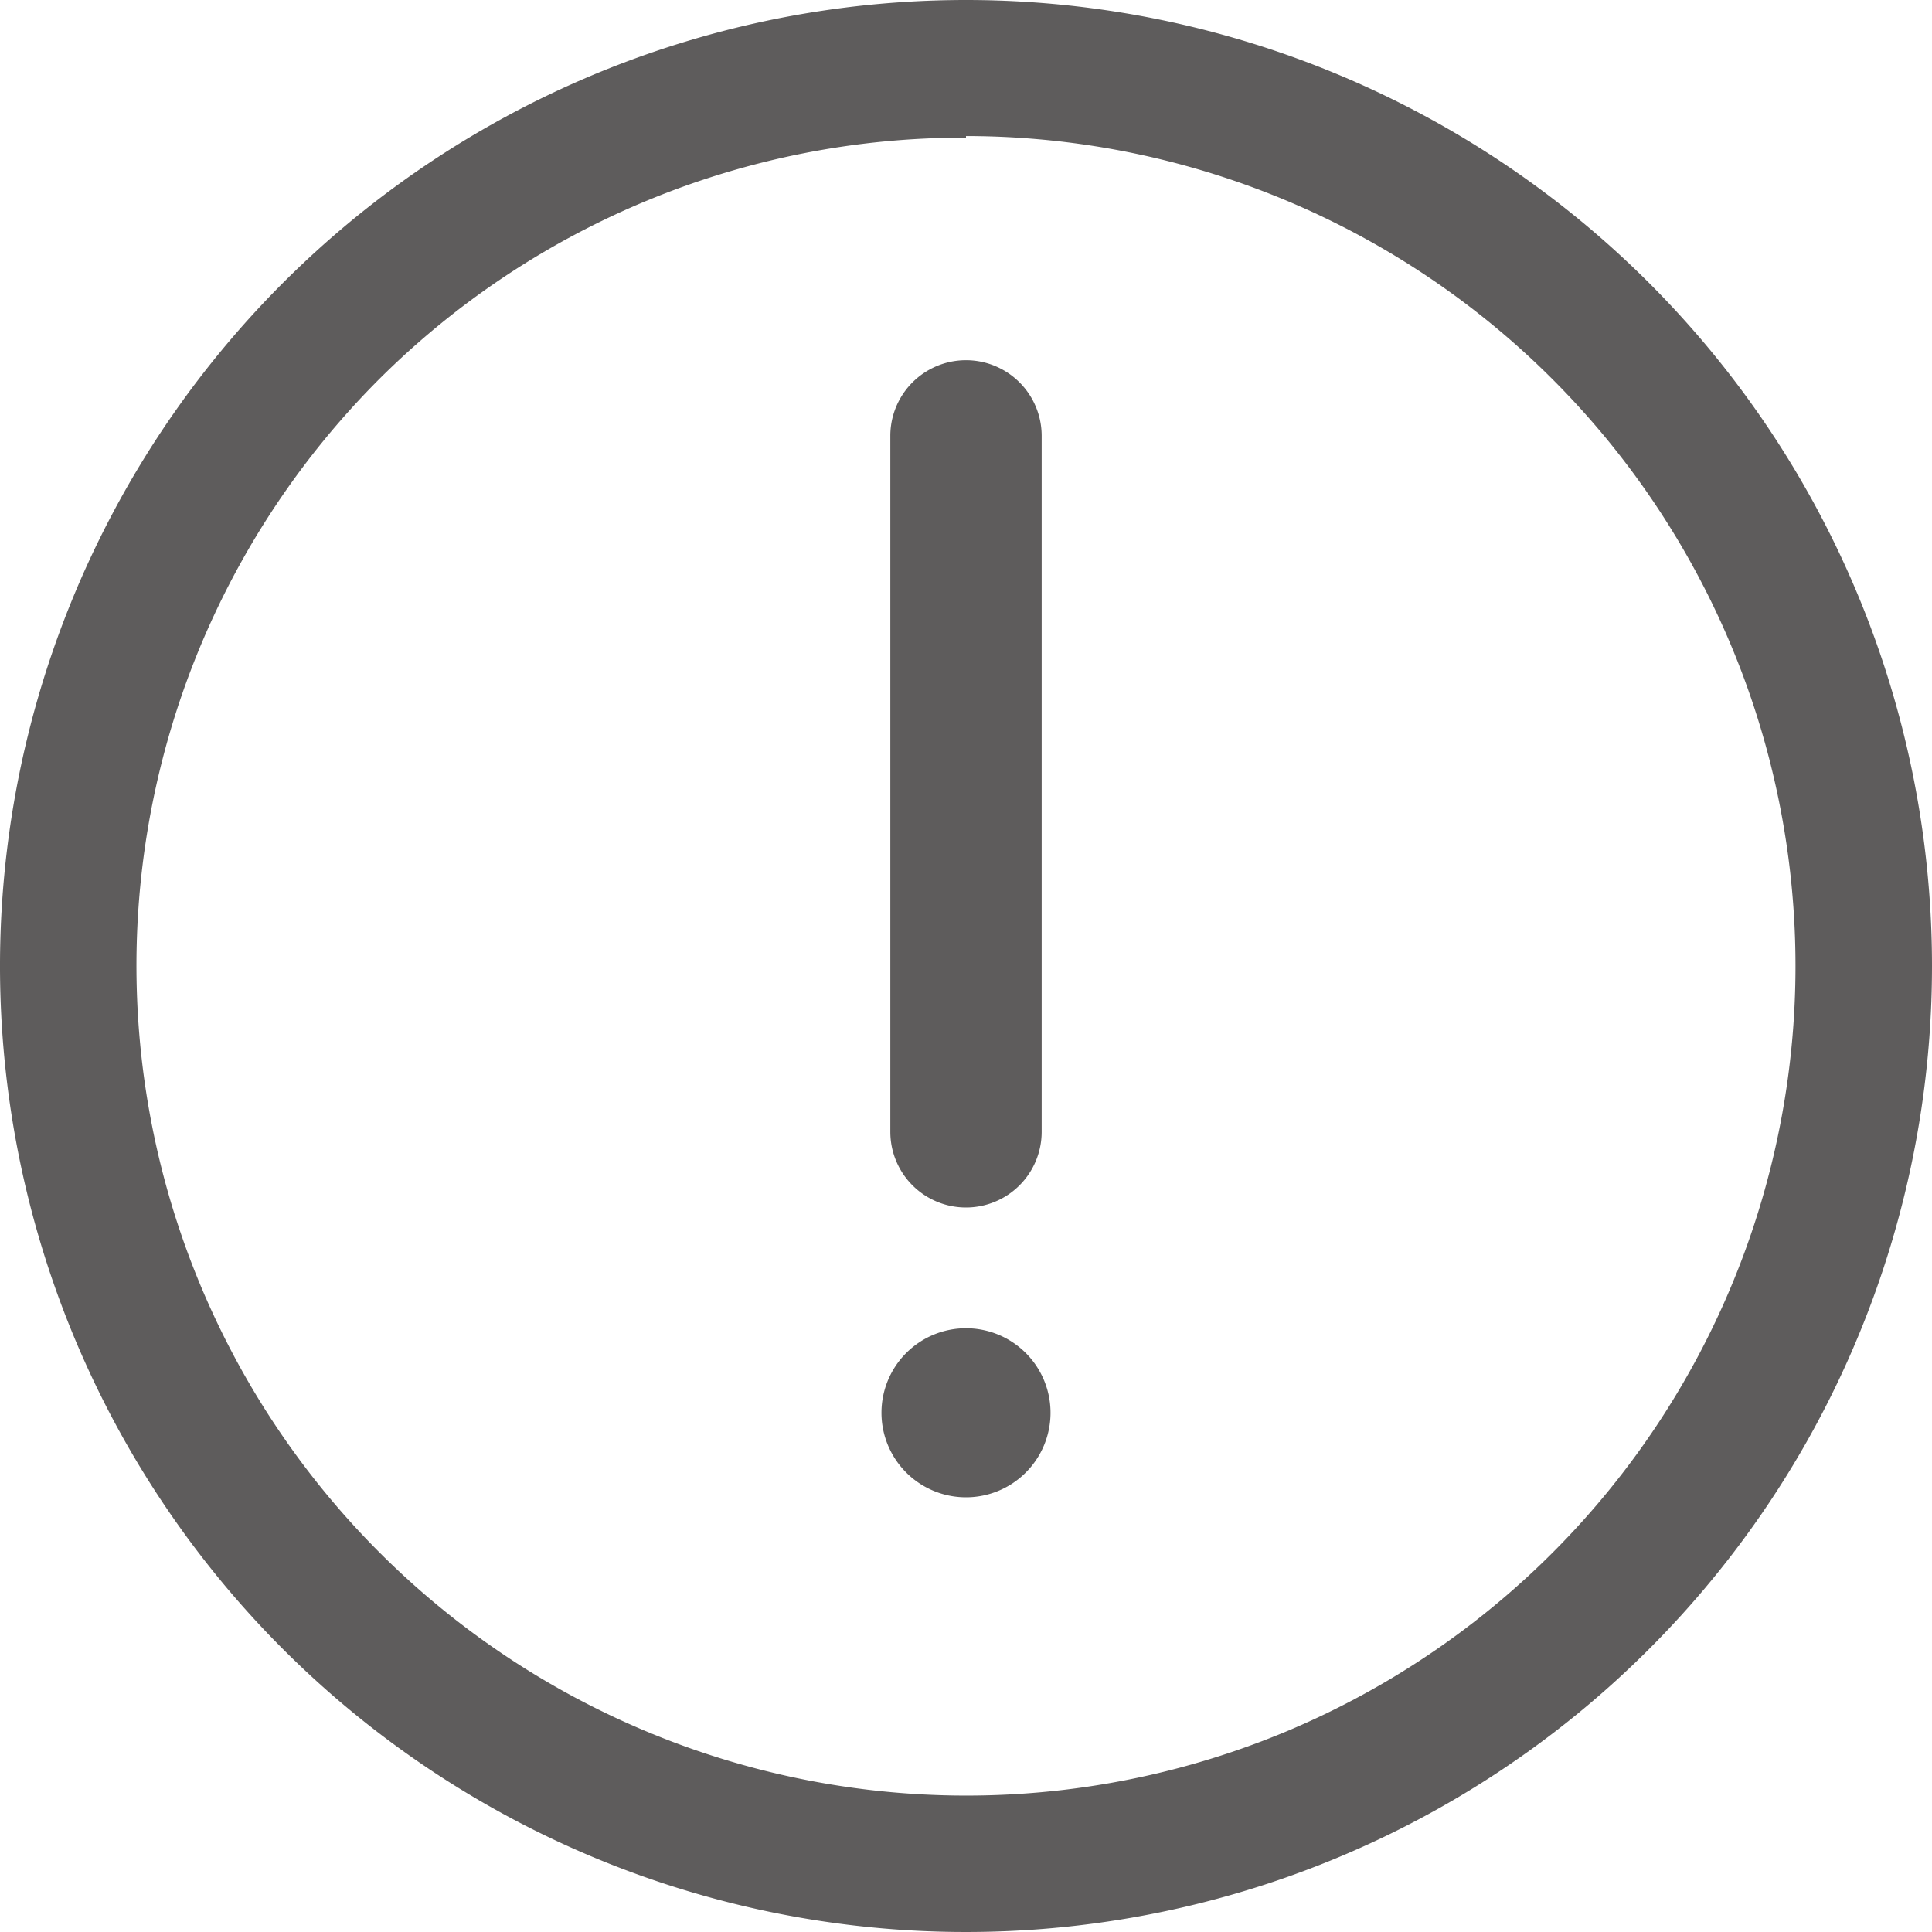 <?xml version="1.0" standalone="no"?><!DOCTYPE svg PUBLIC "-//W3C//DTD SVG 1.1//EN" "http://www.w3.org/Graphics/SVG/1.1/DTD/svg11.dtd"><svg t="1631264800250" class="icon" viewBox="0 0 1024 1024" version="1.1" xmlns="http://www.w3.org/2000/svg" p-id="7980" xmlns:xlink="http://www.w3.org/1999/xlink" width="200" height="200"><defs><style type="text/css"></style></defs><path d="M467.2 748.8A44.8 44.8 0 1 0 512 704a44.8 44.8 0 0 0-44.8 44.8zM512 640a40.107 40.107 0 0 1-40.107-40.107V230.827a40.107 40.107 0 0 1 80.213 0v369.067A40.107 40.107 0 0 1 512 640z m0-640a512 512 0 1 0 512 512A512 512 0 0 0 512 0z m0 72.107a439.893 439.893 0 0 1 170.667 845.227A439.893 439.893 0 0 1 200.96 200.96a439.04 439.04 0 0 1 311.04-128z" fill="#5E5C5C" p-id="7981"></path></svg>